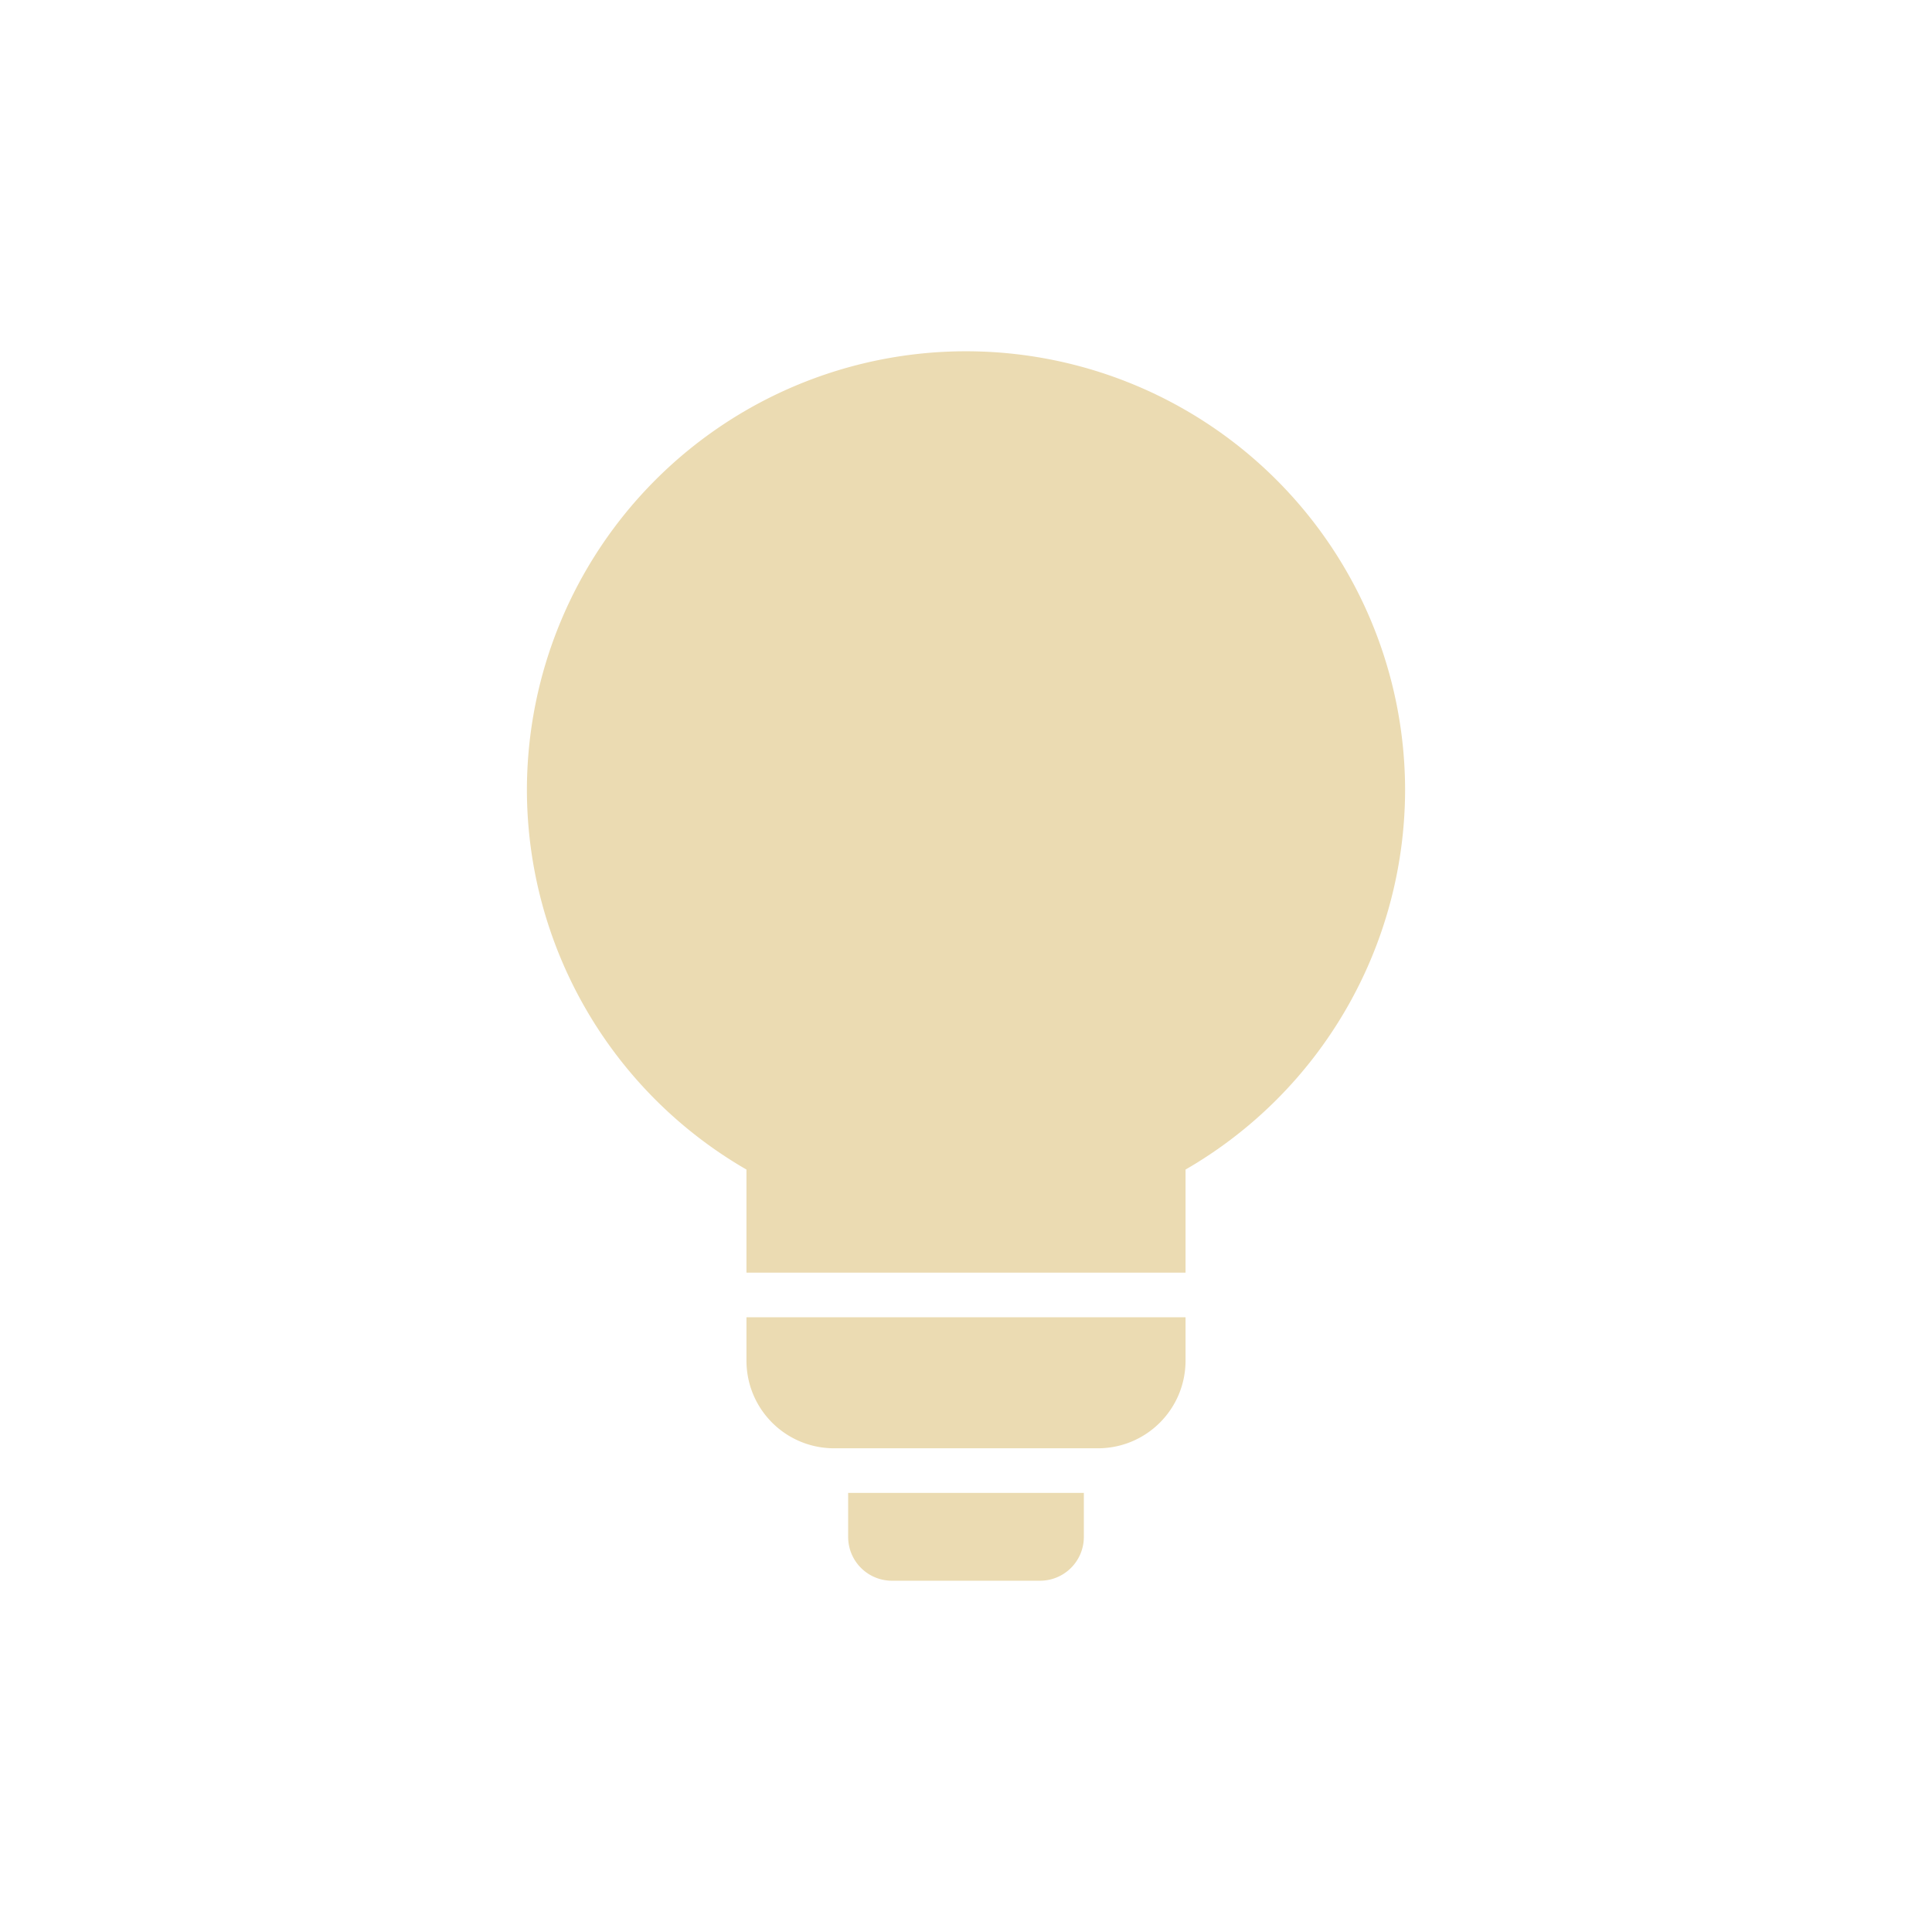 <svg width="22" height="22" version="1.1" viewBox="0 0 22 22" xmlns="http://www.w3.org/2000/svg">
  <defs>
    <style type="text/css">.ColorScheme-Text { color:#ebdbb2; } .ColorScheme-Highlight { color:#458588; }</style>
  </defs>
  <path class="ColorScheme-Text" d="m11 4a5 5 0 0 0-5 5 5 5 0 0 0 2.5 4.318v1.174h5v-1.174a5 5 0 0 0 2.5-4.318 5 5 0 0 0-5-5zm-2.5 11v0.492c0 0.554 0.446 1 1 1h3c0.554-1e-6 1-0.446 1-1v-0.492zm1.158 2v0.5c0 0.277 0.223 0.5 0.5 0.5h1.684c0.277 0 0.5-0.223 0.5-0.5v-0.5z" fill="currentColor"/>
</svg>
